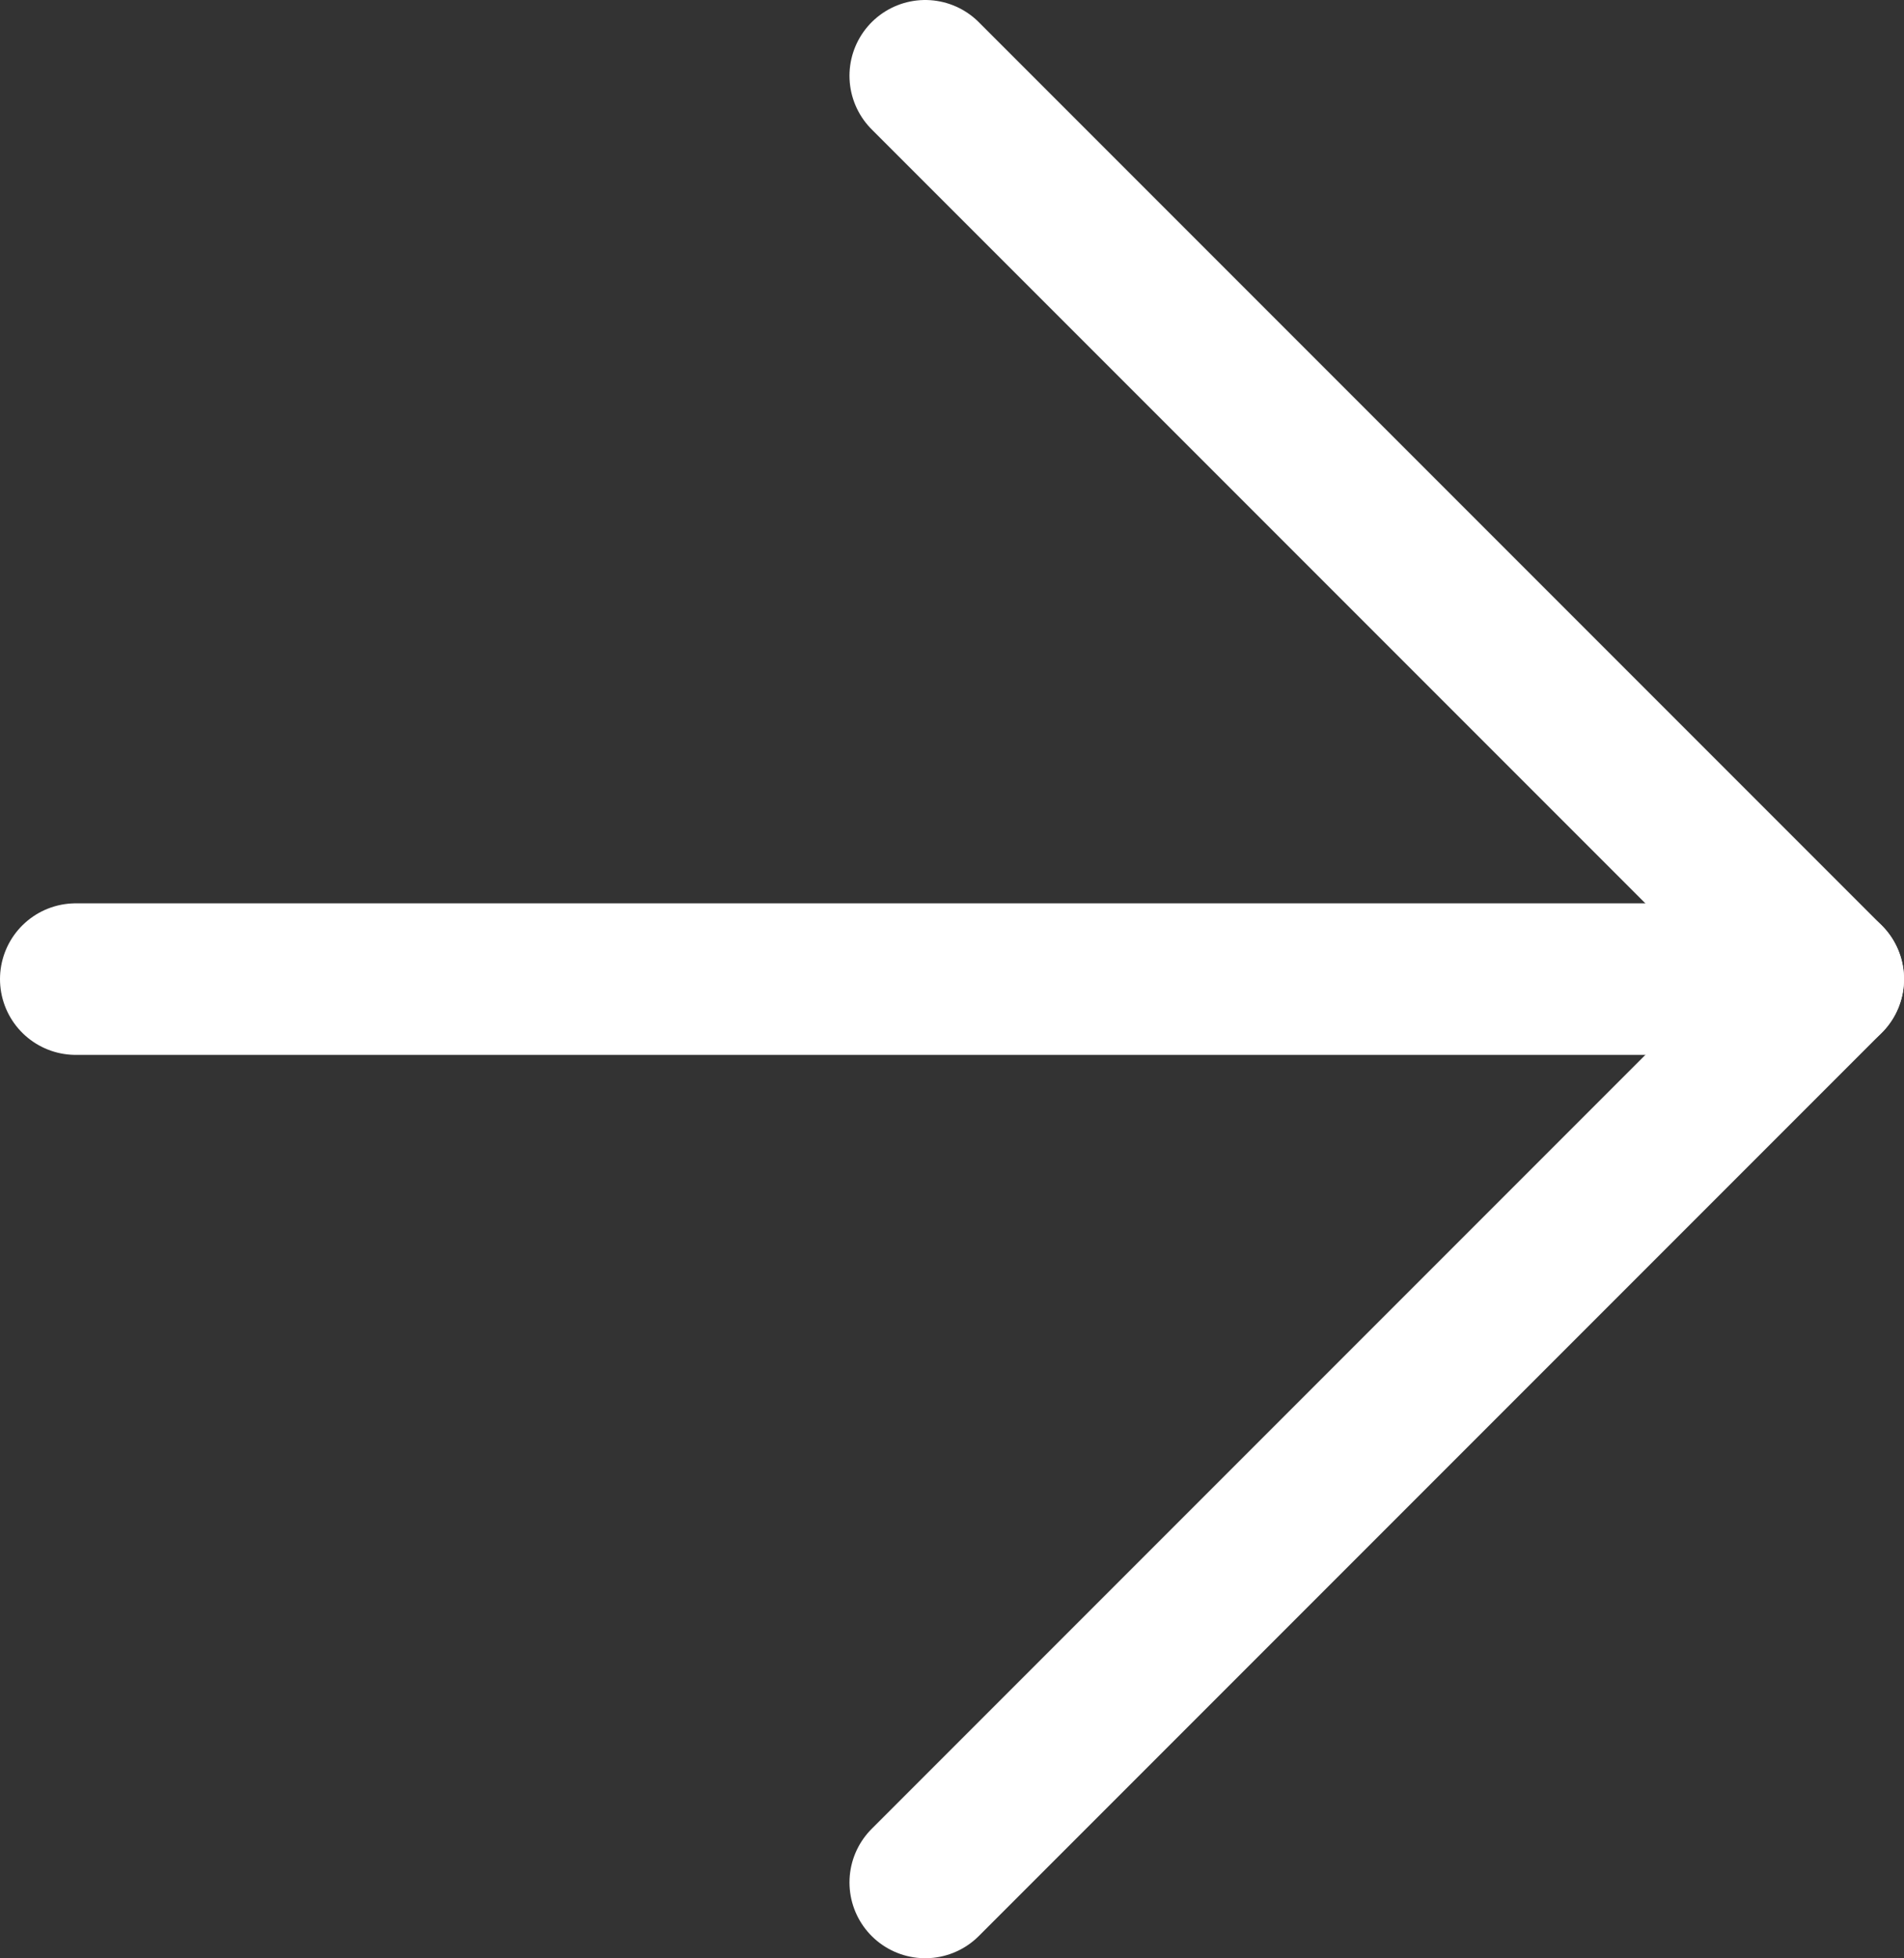 <svg xmlns="http://www.w3.org/2000/svg" viewBox="0 0 18.85 19.38"><rect x="0" y="0" width="18.85" height="19.38" fill="#333333" stroke="none"/><defs><style>.cls-1{fill:none;stroke:white;stroke-linecap:round;stroke-linejoin:round;stroke-width:1.5px;}</style></defs><title>arrow</title><g id="Capa_2" data-name="Capa 2"><g id="Capa_1-2" data-name="Capa 1"><polyline class="cls-1" points="9.16 0.75 18.1 9.69 9.16 18.63"/><line class="cls-1" x1="0.75" y1="9.69" x2="18.1" y2="9.69"/></g></g></svg>